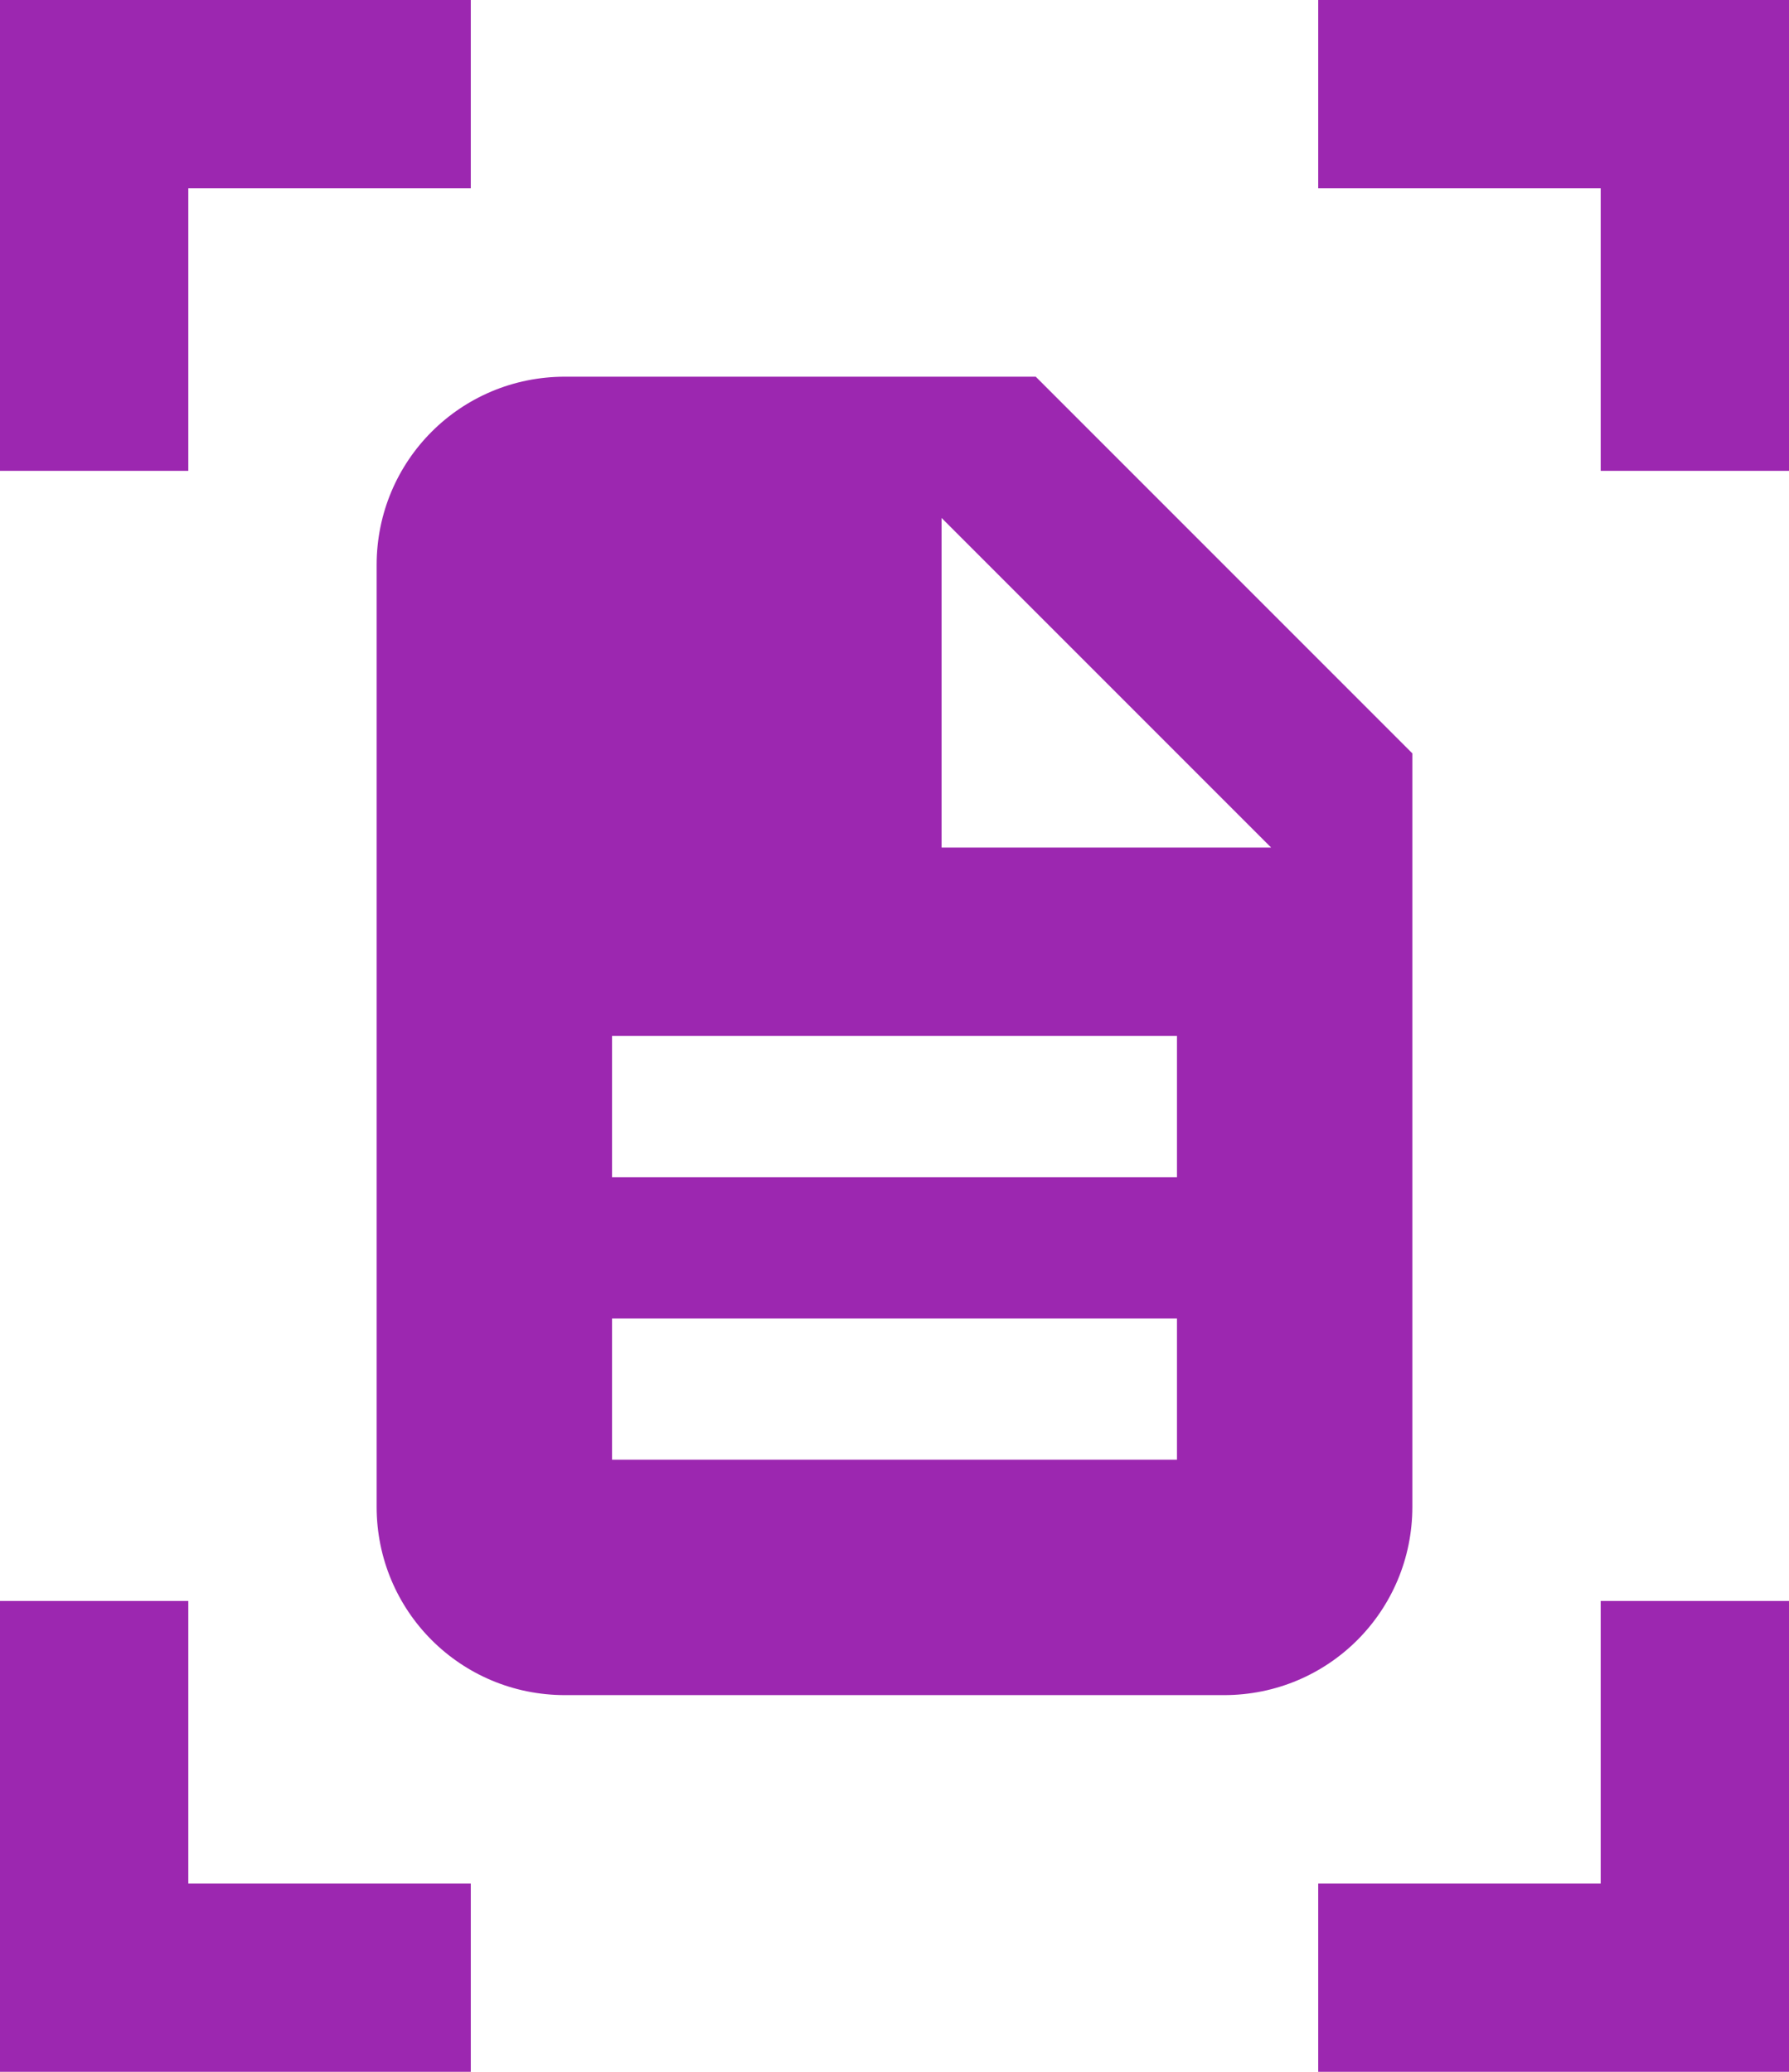 <?xml version="1.0" encoding="UTF-8" standalone="no"?>
<svg
   xmlns:dc="http://purl.org/dc/elements/1.1/"
   xmlns:cc="http://creativecommons.org/ns#"
   xmlns:rdf="http://www.w3.org/1999/02/22-rdf-syntax-ns#"
   xmlns:svg="http://www.w3.org/2000/svg"
   xmlns="http://www.w3.org/2000/svg"
   xmlns:sodipodi="http://sodipodi.sourceforge.net/DTD/sodipodi-0.dtd"
   xmlns:inkscape="http://www.inkscape.org/namespaces/inkscape"
   width="38"
   height="44"
   viewBox="0 0 38 44"
   id="svg2"
   version="1.1"
   inkscape:version="0.91 r13725"
   sodipodi:docname="document-page-setup.svg"
   style="fill:#9C27B0">
  <defs
     id="defs8" />
  <sodipodi:namedview
     pagecolor="#ffffff"
     bordercolor="#666666"
     borderopacity="1"
     objecttolerance="10"
     gridtolerance="10"
     guidetolerance="10"
     inkscape:pageopacity="0"
     inkscape:pageshadow="2"
     inkscape:window-width="1366"
     inkscape:window-height="713"
     id="namedview6"
     showgrid="false"
     inkscape:snap-bbox="true"
     inkscape:bbox-paths="true"
     inkscape:bbox-nodes="true"
     inkscape:snap-bbox-midpoints="false"
     inkscape:zoom="6.179518388275627"
     inkscape:cx="24.15193604702382"
     inkscape:cy="3.87710070408643"
     inkscape:window-x="0"
     inkscape:window-y="30"
     inkscape:window-maximized="1"
     inkscape:current-layer="svg2"
     fit-margin-top="0"
     fit-margin-left="0"
     fit-margin-right="0"
     fit-margin-bottom="0"
     inkscape:object-paths="true"
     inkscape:snap-intersection-paths="true"
     inkscape:object-nodes="true"
     inkscape:snap-smooth-nodes="true"
     inkscape:snap-nodes="false"
     inkscape:snap-page="true" />
  <path
     id="path4274"
     style="opacity:1;fill:#9C27B0;fill-opacity:1;fill-rule:nonzero;stroke:none;stroke-width:3;stroke-miterlimit:4;stroke-dasharray:none;stroke-opacity:1"
     d="m 38,34 0,10 L 28,44 l 0,-4 6,0 0,-6 4,0 z m 0,-24 0,-10 L 28,0 l 0,4 6,0 0,6 4,0 z M 0,10 0,0 l 10,0 0,4 L 4,4 4,10 0,10 Z m 0,24 0,10 10,0 0,-4 L 4,40 4,34 0,34 Z M 12,8 C 9.784,8 8,9.784 8,12 l 0,20 c 0,2.216 1.784,4 4,4 l 14,0 c 2.216,0 4,-1.784 4,-4 L 30,16 22,8 12,8 Z m 8,3 7,7 -7,0 0,-7 z m -7,11 12,0 0,3 -12,0 0,-3 z m 0,6 12,0 0,3 -12,0 0,-3 z" />
</svg>
